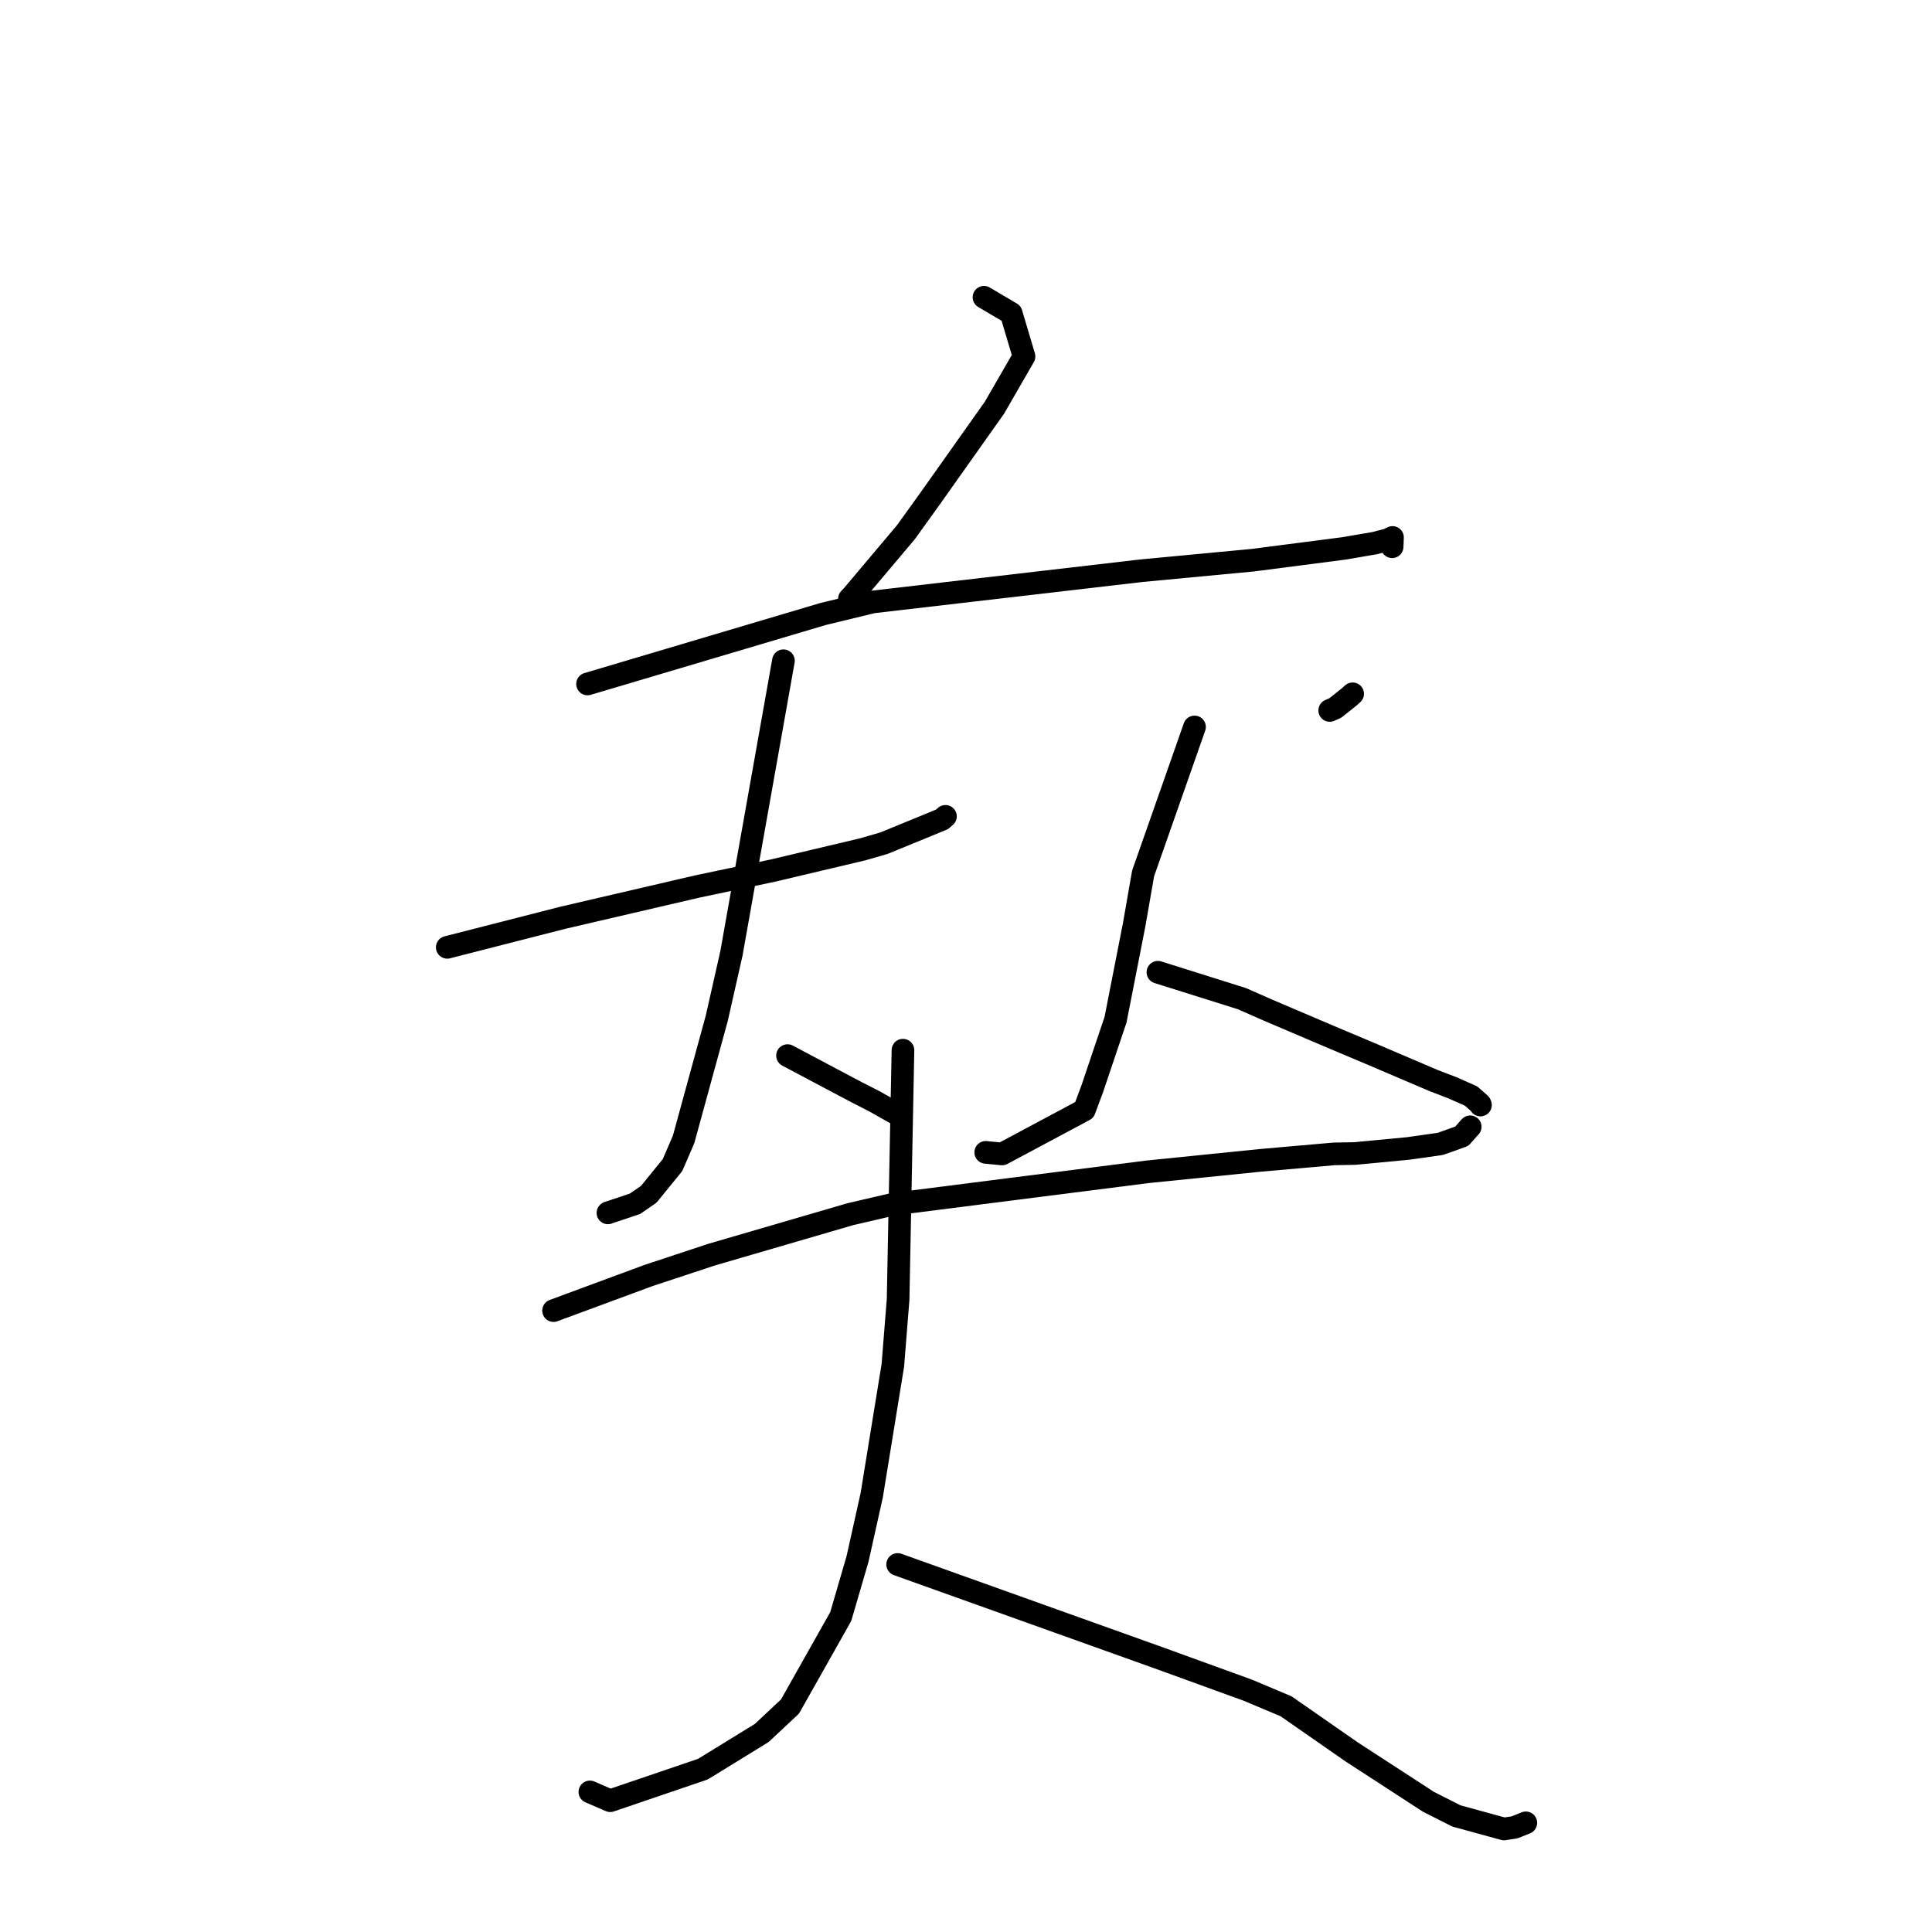 <?xml version="1.0" standalone="no"?>
    <svg width="256" height="256" xmlns="http://www.w3.org/2000/svg" version="1.1">
    <polyline stroke="black" stroke-width="3" stroke-linecap="round" fill="transparent" stroke-linejoin="round" points="130.383 39.388 132.185 40.451 133.987 41.515 135.688 47.231 131.769 54.025 123.249 66.057 120.041 70.516 112.904 78.982 112.552 79.348 " />
        <polyline stroke="black" stroke-width="3" stroke-linecap="round" fill="transparent" stroke-linejoin="round" points="77.851 90.629 93.459 85.992 109.068 81.356 115.671 79.759 151.224 75.625 166.044 74.224 178.159 72.654 182.181 71.962 183.907 71.513 184.514 71.216 184.474 72.217 184.465 72.446 " />
        <polyline stroke="black" stroke-width="3" stroke-linecap="round" fill="transparent" stroke-linejoin="round" points="59.264 125.527 66.912 123.57 74.56 121.613 92.346 117.476 102.376 115.365 114.28 112.549 117.109 111.731 119.567 110.729 124.83 108.566 125.196 108.242 125.276 108.172 " />
        <polyline stroke="black" stroke-width="3" stroke-linecap="round" fill="transparent" stroke-linejoin="round" points="103.81 87.553 100.364 106.94 96.919 126.327 94.972 134.939 90.58 150.979 89.111 154.38 85.966 158.247 84.134 159.511 80.694 160.657 80.555 160.714 " />
        <polyline stroke="black" stroke-width="3" stroke-linecap="round" fill="transparent" stroke-linejoin="round" points="104.35 139.873 108.904 142.287 113.457 144.701 115.843 145.918 118.503 147.42 118.83 147.606 " />
        <polyline stroke="black" stroke-width="3" stroke-linecap="round" fill="transparent" stroke-linejoin="round" points="176.194 94.139 176.569 93.971 176.945 93.802 178.789 92.335 179.234 91.932 " />
        <polyline stroke="black" stroke-width="3" stroke-linecap="round" fill="transparent" stroke-linejoin="round" points="158.28 96.324 154.873 106.032 151.466 115.74 150.283 122.523 147.816 135.109 144.743 144.23 143.683 147.078 132.779 152.905 130.613 152.693 " />
        <polyline stroke="black" stroke-width="3" stroke-linecap="round" fill="transparent" stroke-linejoin="round" points="153.429 128.826 159.003 130.579 164.577 132.333 168.009 133.846 176.826 137.602 181.437 139.542 190.007 143.199 192.39 144.11 194.923 145.23 196.11 146.276 196.171 146.42 " />
        <polyline stroke="black" stroke-width="3" stroke-linecap="round" fill="transparent" stroke-linejoin="round" points="73.348 173.662 79.635 171.337 85.922 169.013 94.274 166.251 112.697 160.878 118.38 159.558 152.061 155.27 166.992 153.755 176.776 152.895 179.464 152.849 186.604 152.175 190.849 151.573 193.689 150.562 194.688 149.432 194.811 149.305 " />
        <polyline stroke="black" stroke-width="3" stroke-linecap="round" fill="transparent" stroke-linejoin="round" points="119.647 139.154 119.325 155.668 119.003 172.182 118.309 180.896 115.507 198.13 113.624 206.581 111.404 214.199 104.681 226.119 100.931 229.631 93.14 234.422 80.858 238.604 78.375 237.53 78.163 237.438 " />
        <polyline stroke="black" stroke-width="3" stroke-linecap="round" fill="transparent" stroke-linejoin="round" points="118.943 207.298 136.223 213.48 153.503 219.662 165.386 223.976 170.418 226.097 179.1 232.136 189.27 238.742 192.974 240.618 199.285 242.348 200.685 242.138 202.092 241.572 202.181 241.536 " />
        </svg>